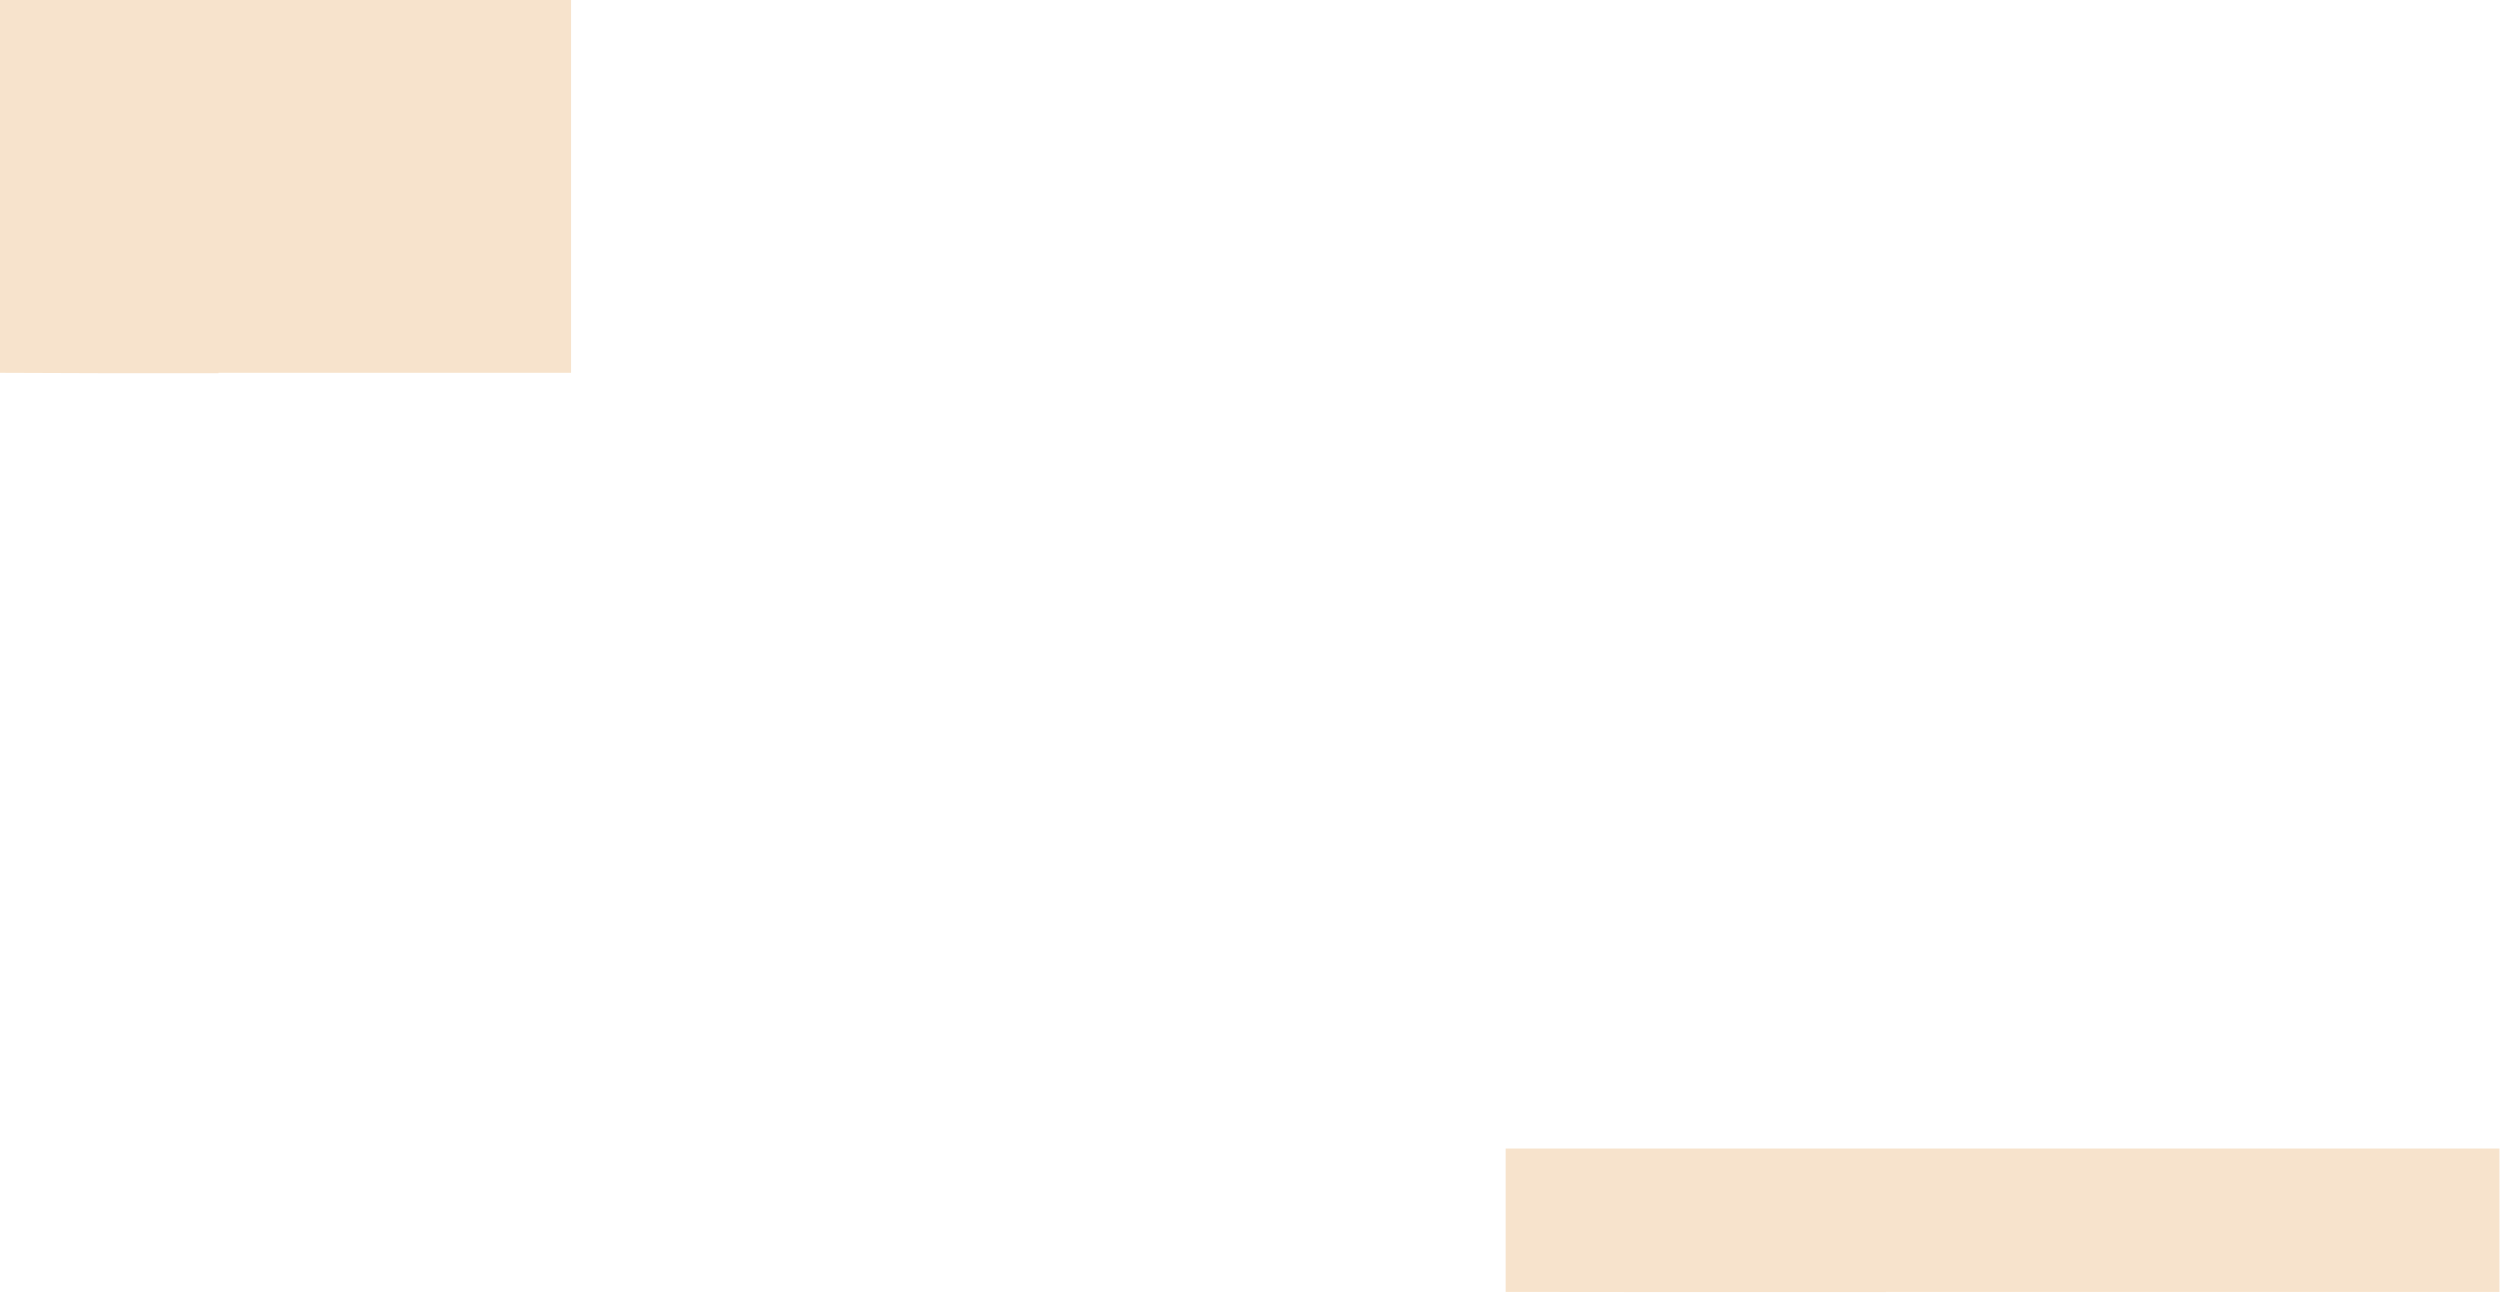<?xml version="1.0" encoding="utf-8"?>
<svg version="1.1" id="Layer_1"
xmlns="http://www.w3.org/2000/svg"
xmlns:xlink="http://www.w3.org/1999/xlink"
xmlns:author="http://www.sothink.com"
width="686px" height="355px"
xml:space="preserve">
<g id="449" transform="matrix(1, 0, 0, 1, -67, -149.1)">
<path style="fill:#F7E3CC;fill-opacity:1" d="M752.85,503.6L584.5 503.6L584.5 503.65L528.55 503.65L480.15 503.6L480.15 498.35L480.15 493.6L480.15 493.25L480.15 487.4L480.15 484.9L480.15 475.6L480.15 473.45L480.15 467.2L480.15 464.25L752.85 464.25L752.85 503.6M67,149.1L223.7 149.1L223.7 251.4L126.95 251.4L126.95 251.5L94.8 251.5L67 251.4L67 237.85L67 225.45L67 224.5L67 209.3L67 202.8L67 178.65L67 173L67 156.7L67 149.1" />
</g>
</svg>
